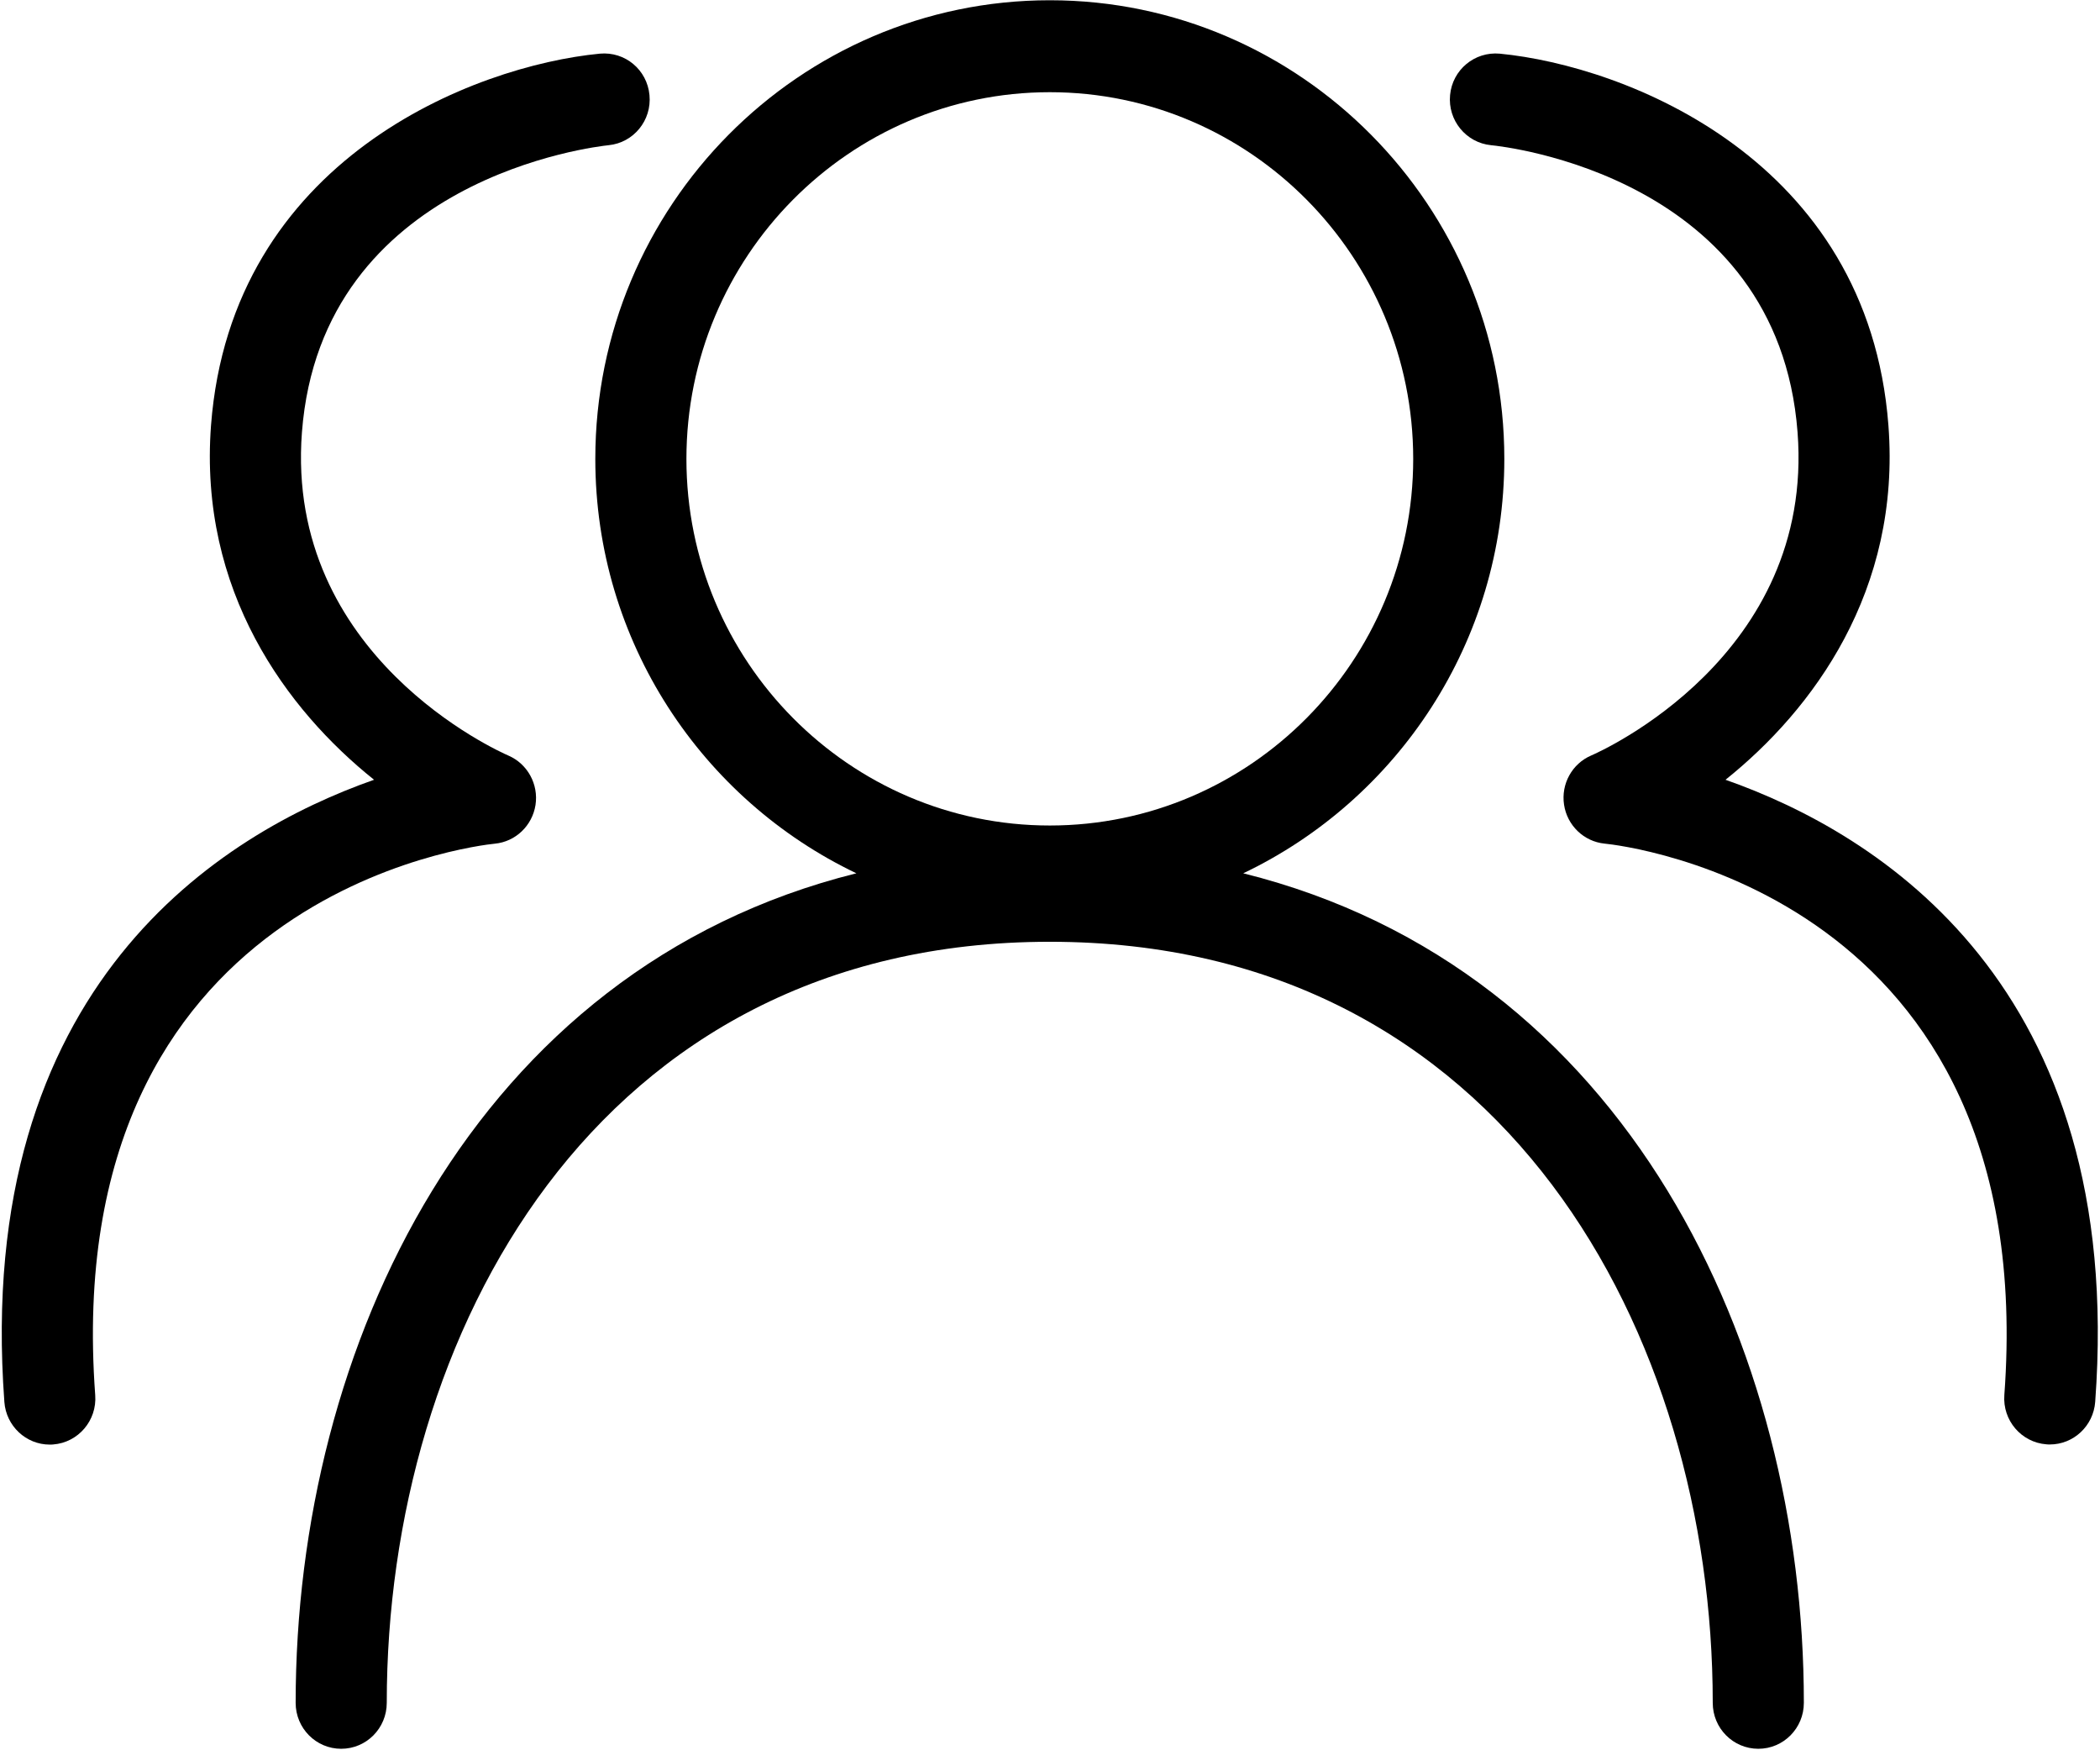 <?xml version="1.0" standalone="no"?><!DOCTYPE svg PUBLIC "-//W3C//DTD SVG 1.1//EN" "http://www.w3.org/Graphics/SVG/1.1/DTD/svg11.dtd"><svg t="1539846262563" class="icon" style="" viewBox="0 0 1229 1024" version="1.1" xmlns="http://www.w3.org/2000/svg" p-id="949" xmlns:xlink="http://www.w3.org/1999/xlink" width="240.039" height="200"><defs><style type="text/css"></style></defs><path d="M727.59 511.004C817.748 467.99 880.387 375.63 880.387 268.53 880.387 120.549 761.052 0.147 614.391 0.147 467.73 0.147 348.399 120.549 348.399 268.53 348.399 375.628 411.073 467.99 501.191 511.004 276.795 566.894 173.025 788.364 173.025 996.414 173.025 1011.304 184.987 1023.29 199.668 1023.29 214.427 1023.29 226.347 1011.263 226.347 996.414 226.347 781.944 347.747 551.073 614.357 551.073 880.962 551.073 1002.362 781.944 1002.362 996.414 1002.362 1011.304 1014.321 1023.29 1029.04 1023.29 1043.761 1023.29 1055.683 1011.263 1055.683 996.414 1055.757 788.363 952.027 566.892 727.59 511.004M401.72 268.53C401.72 150.215 497.091 53.947 614.39 53.947 731.687 53.947 827.065 150.215 827.065 268.53 827.065 386.806 731.689 483.041 614.39 483.041 497.089 483.041 401.72 386.806 401.72 268.53" p-id="950"></path><path d="M289.591 493.675C301.705 492.513 311.485 483.195 313.397 471.049 315.274 458.902 308.723 446.951 297.529 442.118 292.165 439.797 166.735 384.021 176.701 252.983 188.124 103.764 349.2 85.703 356.177 84.966 370.784 83.538 381.517 70.425 380.101 55.647 378.72 40.834 365.876 30.045 351.043 31.395 277.56 38.477 135.42 93.01 123.5 248.848 116.176 345.772 167.813 415.43 218.911 456.277 130.092 487.484-15.459 576.177 2.557 820.35 3.591 834.468 15.285 845.297 29.08 845.297 29.772 845.297 30.427 845.297 31.119 845.22 45.799 844.099 56.838 831.179 55.726 816.366 34.105 522.803 279.246 494.68 289.591 493.675" p-id="951"></path><path d="M1105.17 248.848C1093.283 93.051 951.185 38.513 877.702 31.397 862.943 30.079 850.023 40.874 848.642 55.61 847.227 70.383 857.997 83.538 872.641 84.966 879.502 85.621 1040.542 102.837 1052 252.944 1062.01 383.984 936.544 439.797 931.292 442.042 920.061 446.839 913.505 458.709 915.34 470.854 917.143 483 926.955 492.435 939.07 493.635 949.5 494.644 1194.638 522.76 1173.02 816.29 1171.909 831.103 1182.946 844.016 1197.628 845.138 1198.318 845.221 1198.973 845.221 1199.661 845.221 1213.461 845.221 1225.155 834.429 1226.188 820.274 1244.24 576.177 1098.691 487.484 1009.834 456.277 1060.934 415.354 1112.605 345.772 1105.17 248.848Z" p-id="952"></path></svg>